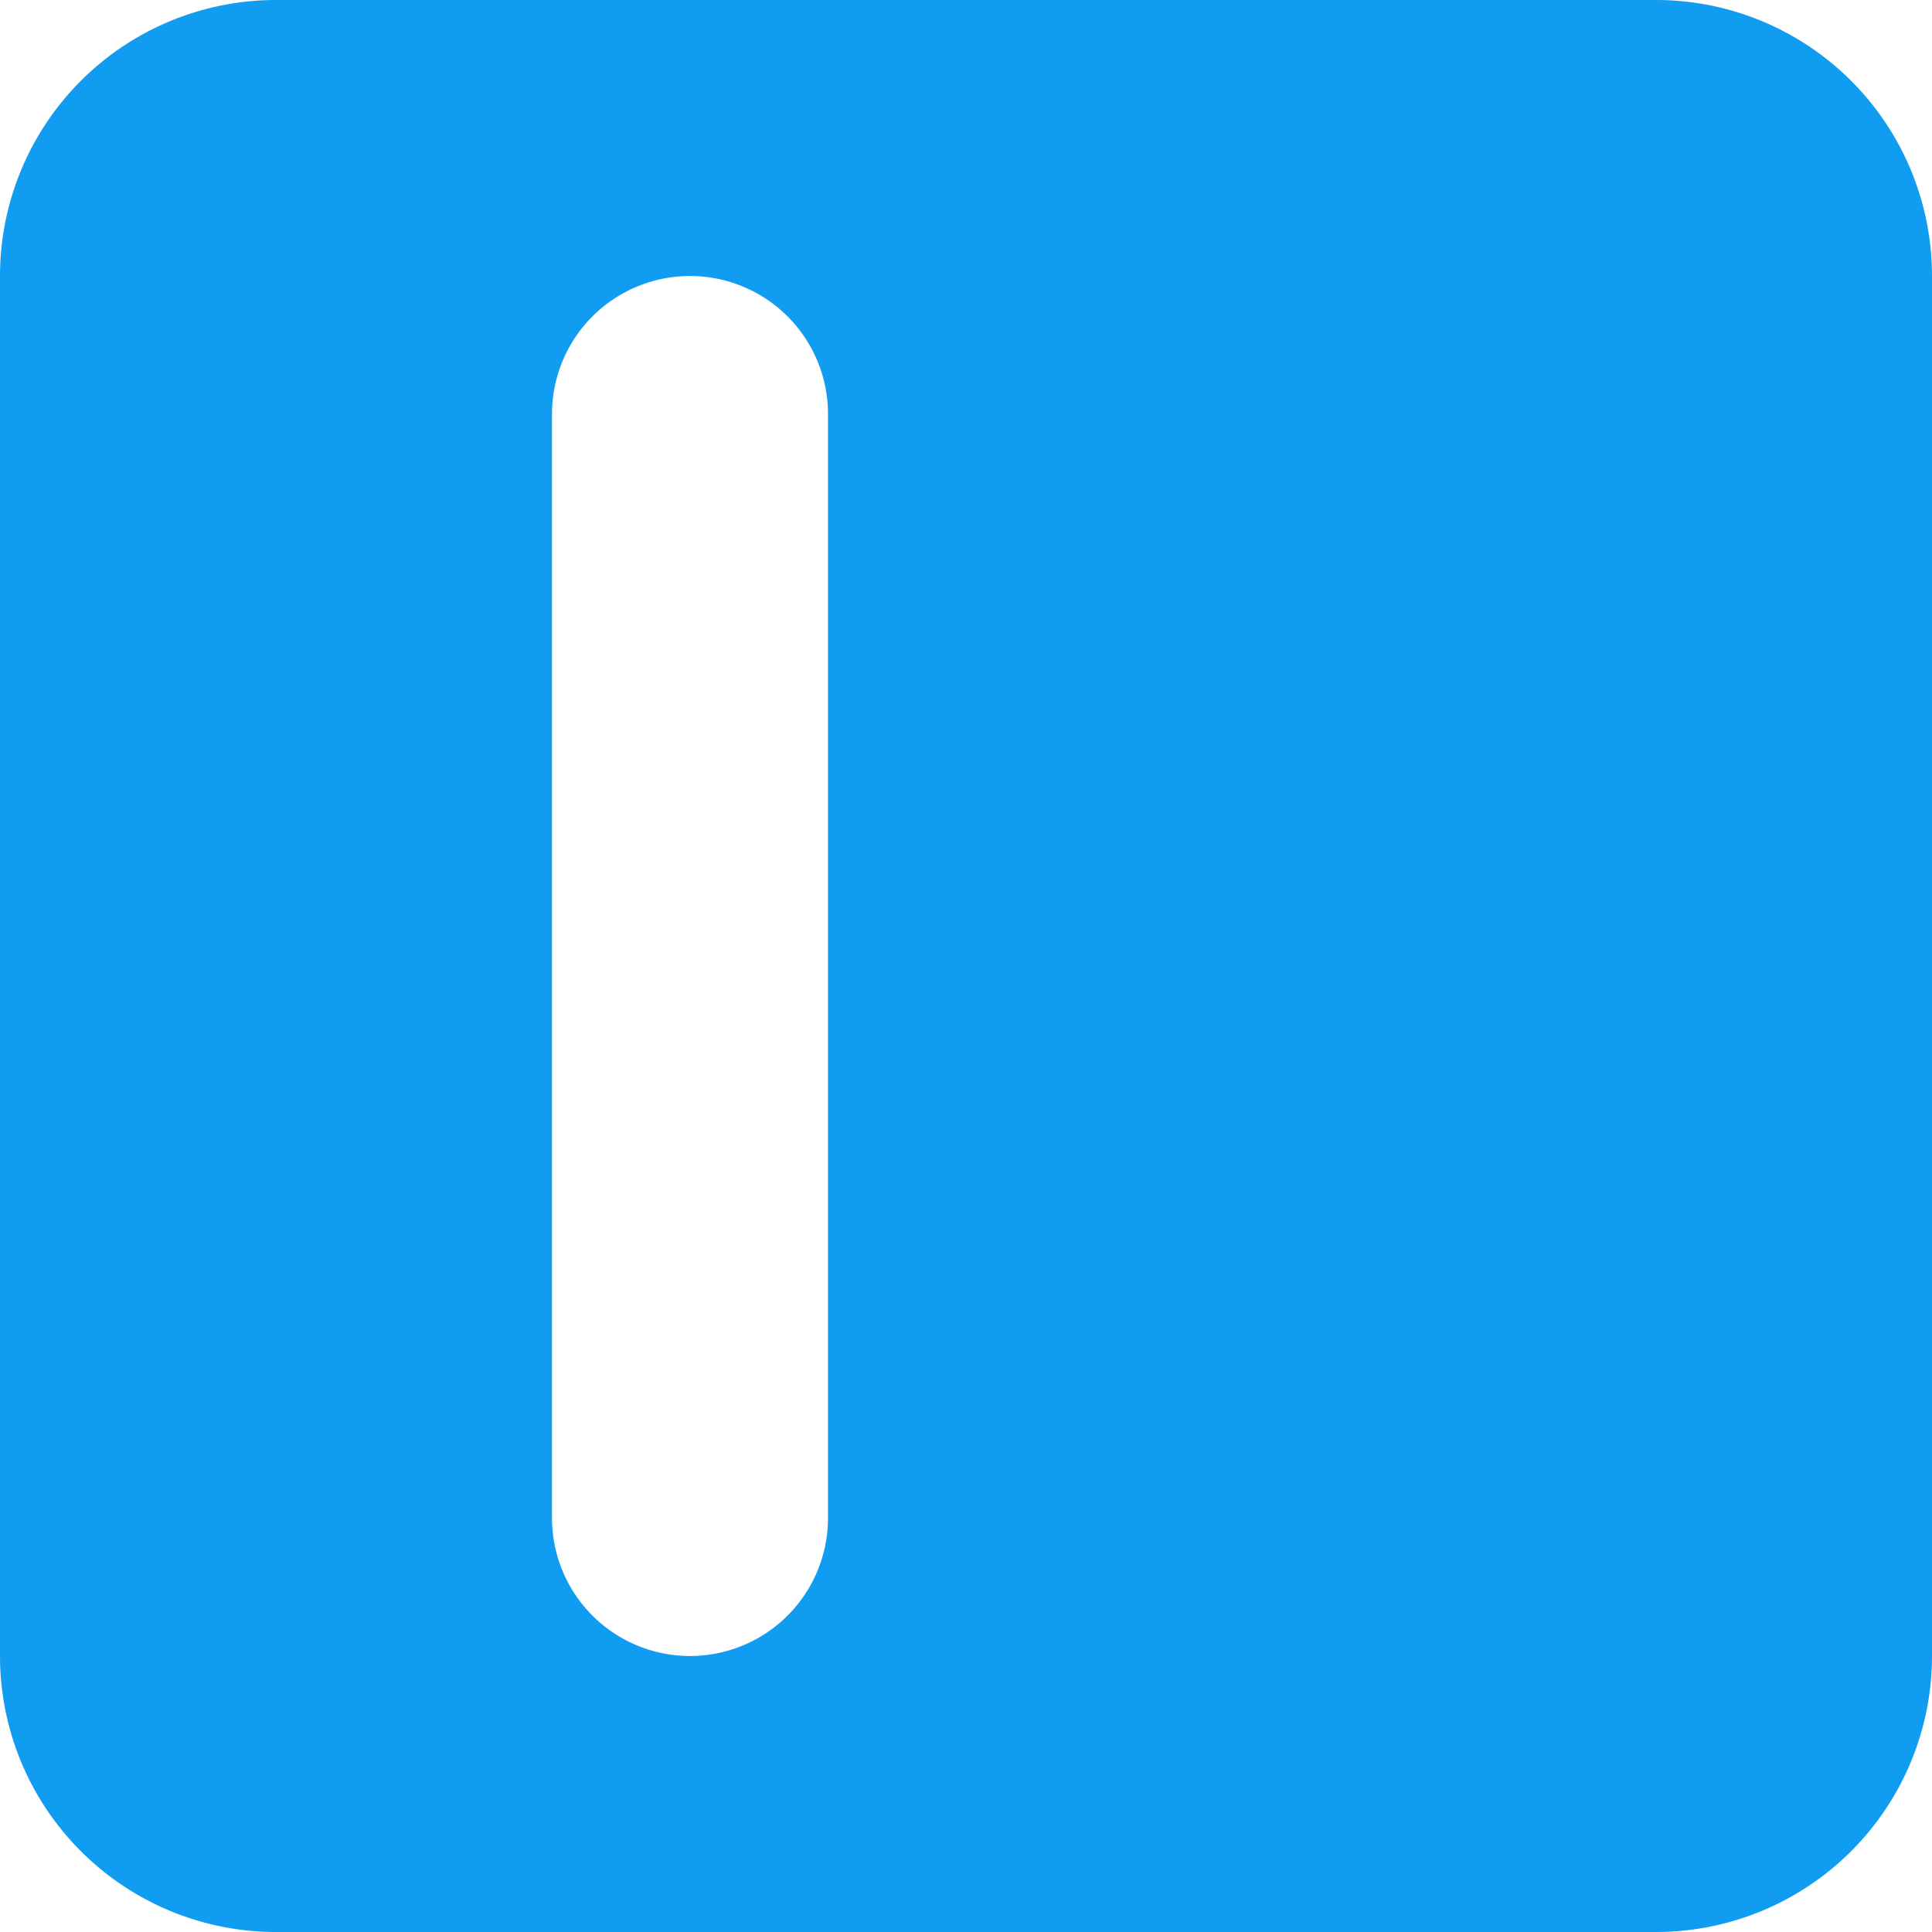 <svg xmlns="http://www.w3.org/2000/svg" width="14" height="14" fill="none" viewBox="0 0 14 14">
  <g clip-path="url(#a)">
    <path fill="#109CF1" d="M12 0a2 2 0 0 1 2 2v10a2 2 0 0 1-2 2H2a2 2 0 0 1-2-2V2a2 2 0 0 1 2-2h10ZM5 2a1 1 0 0 0-1 1v8a1 1 0 1 0 2 0V3a1 1 0 0 0-1-1Z"/>
  </g>
  <defs>
    <clipPath id="a">
      <path fill="#fff" d="M0 0h14v14H0z"/>
    </clipPath>
  </defs>
</svg>
